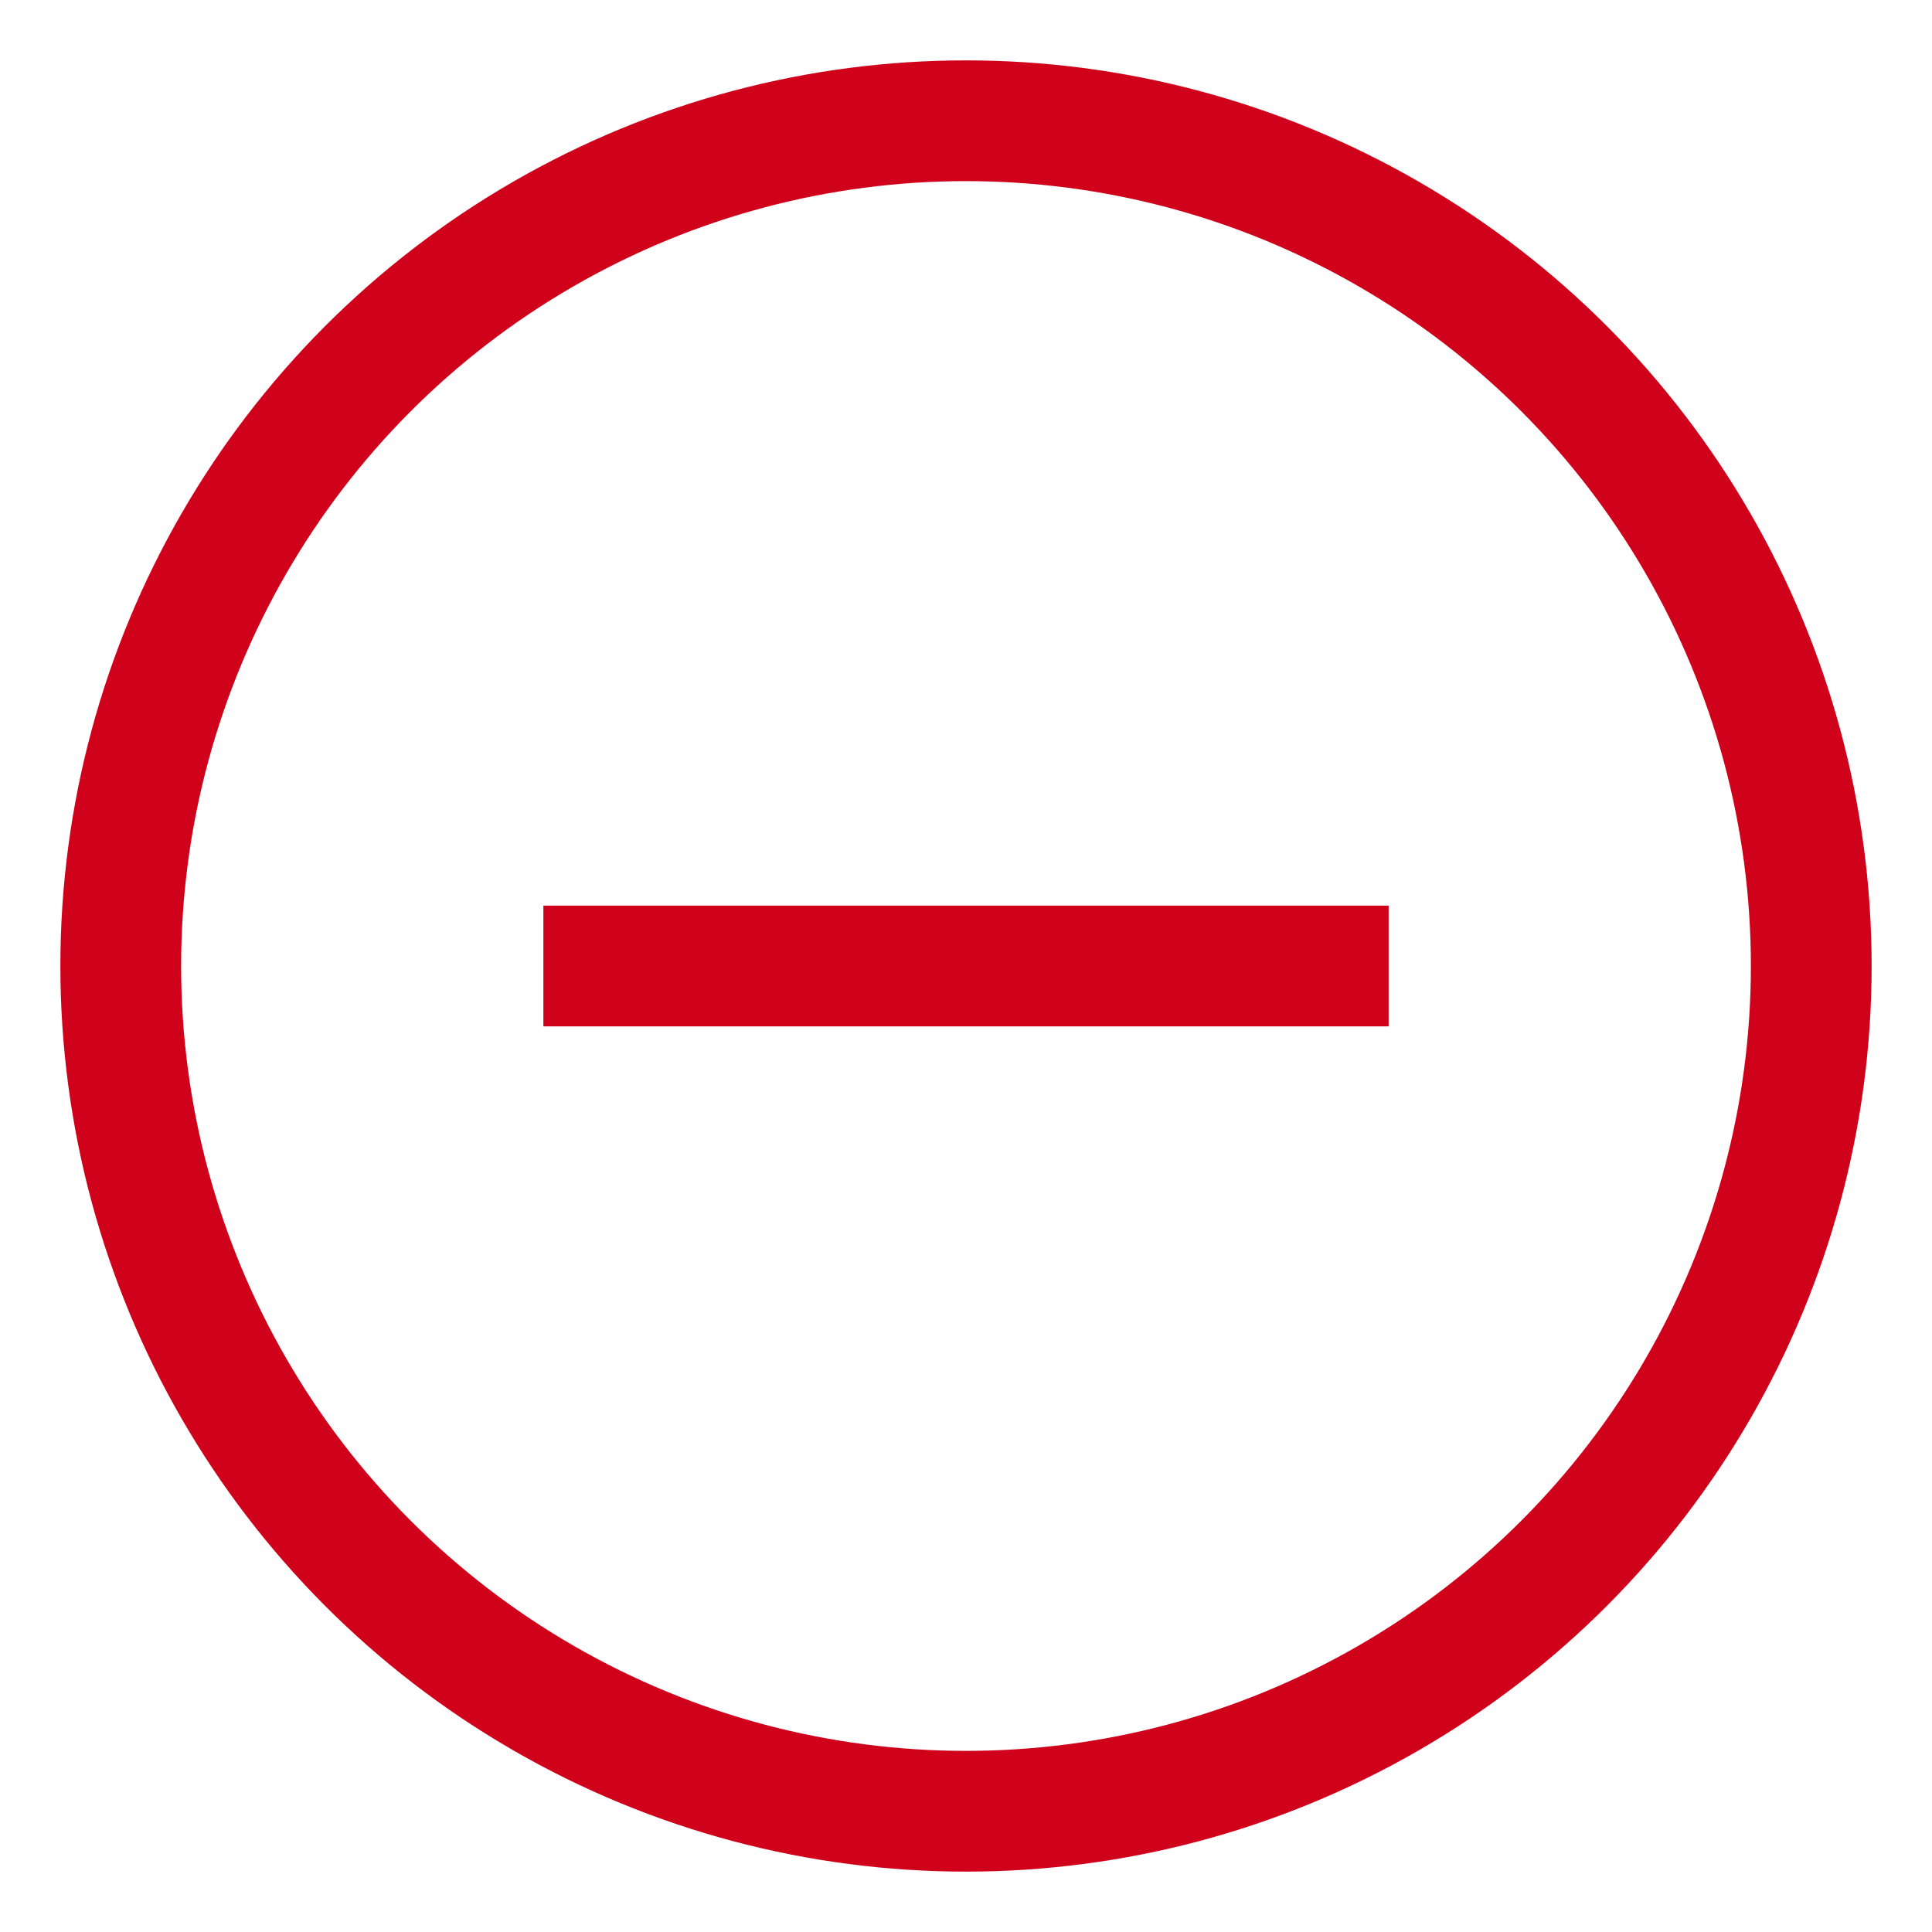 <svg xmlns="http://www.w3.org/2000/svg" width="16" height="16" viewBox="0 0 16 16">
  <g fill="none" fill-rule="evenodd" stroke="#D0021B" transform="translate(1 1)">
    <circle cx="7" cy="7" r="7"/>
    <path d="M4,7 L10,7" stroke-linecap="square"/>
  </g>
</svg>
